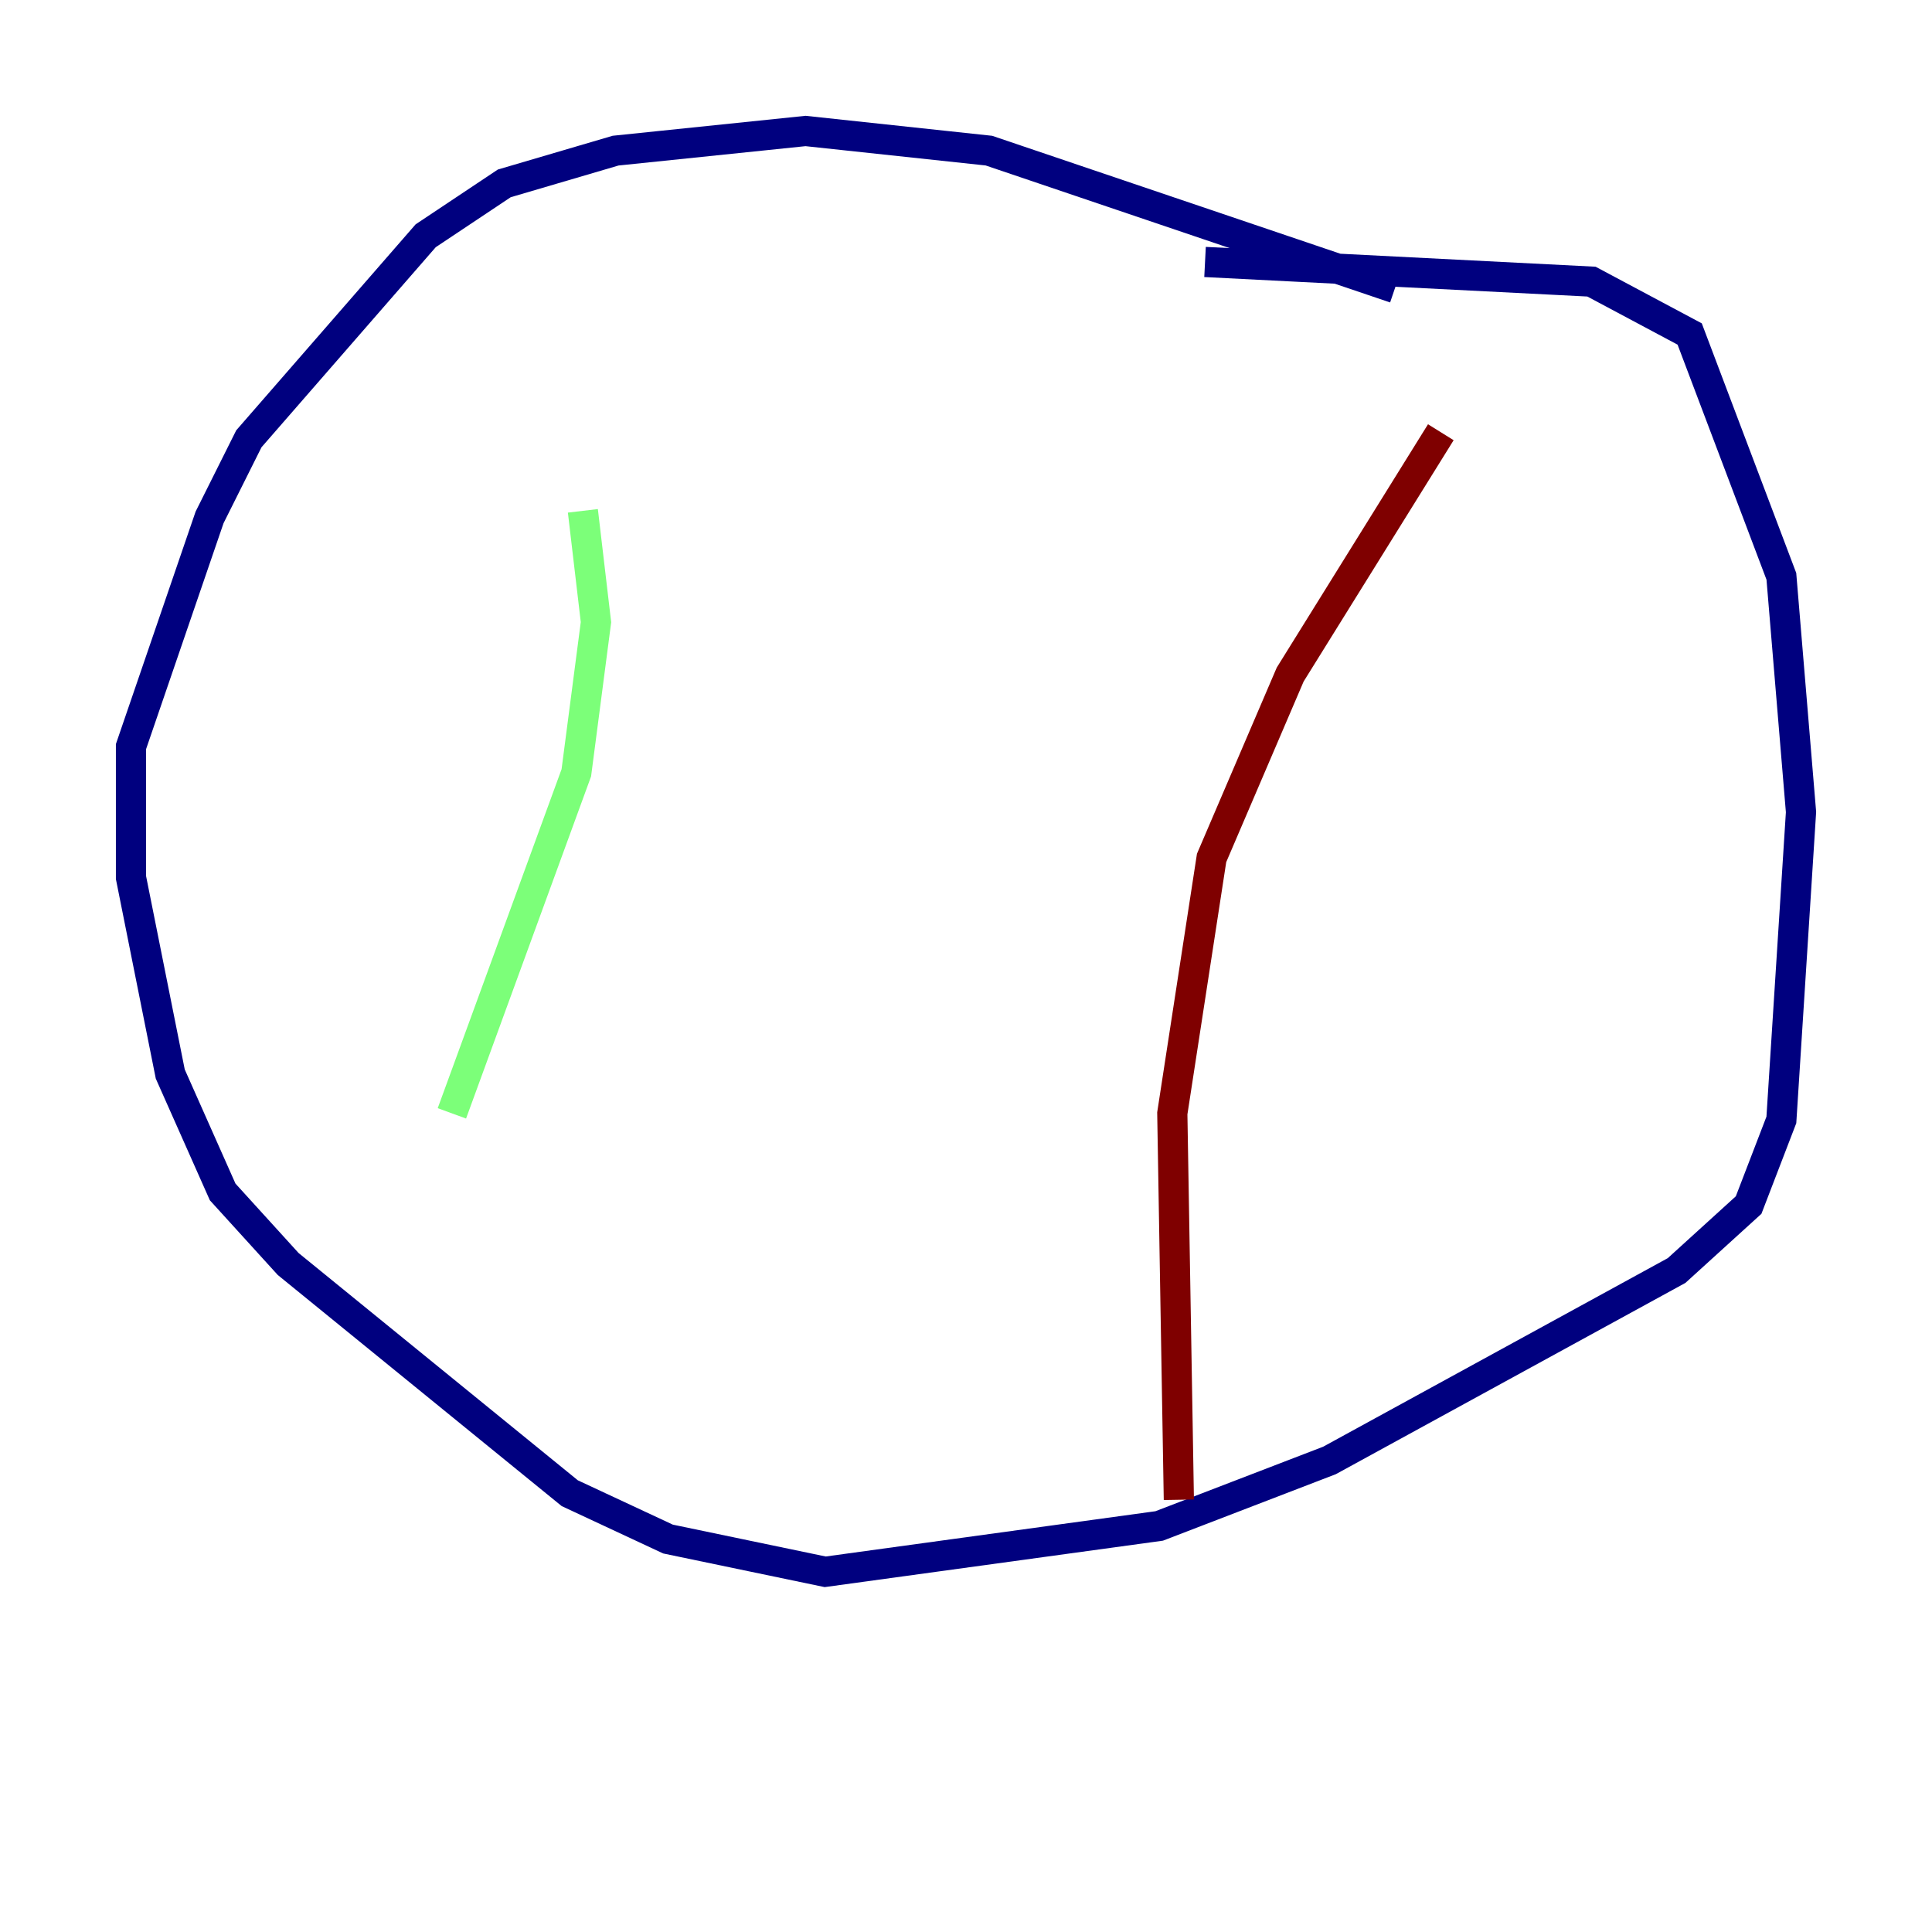 <?xml version="1.0" encoding="utf-8" ?>
<svg baseProfile="tiny" height="128" version="1.2" viewBox="0,0,128,128" width="128" xmlns="http://www.w3.org/2000/svg" xmlns:ev="http://www.w3.org/2001/xml-events" xmlns:xlink="http://www.w3.org/1999/xlink"><defs /><polyline fill="none" points="92.42,19.091 65.519,9.98 53.37,8.678 40.786,9.98 33.41,12.149 28.203,15.62 16.488,29.071 13.885,34.278 8.678,49.464 8.678,58.142 11.281,71.159 14.752,78.969 19.091,83.742 37.749,98.929 44.258,101.966 54.671,104.136 76.8,101.098 88.081,96.759 111.078,84.176 115.851,79.837 118.02,74.197 119.322,53.803 118.02,38.183 111.946,22.129 105.437,18.658 79.837,17.356" stroke="#00007f" stroke-width="2" /><polyline fill="none" points="38.617,33.844 39.485,41.22 38.183,51.2 29.939,73.763" stroke="#7cff79" stroke-width="2" /><polyline fill="none" points="95.458,28.637 85.478,44.691 80.271,56.841 77.668,73.763 78.102,99.363" stroke="#7f0000" stroke-width="2" /></svg>